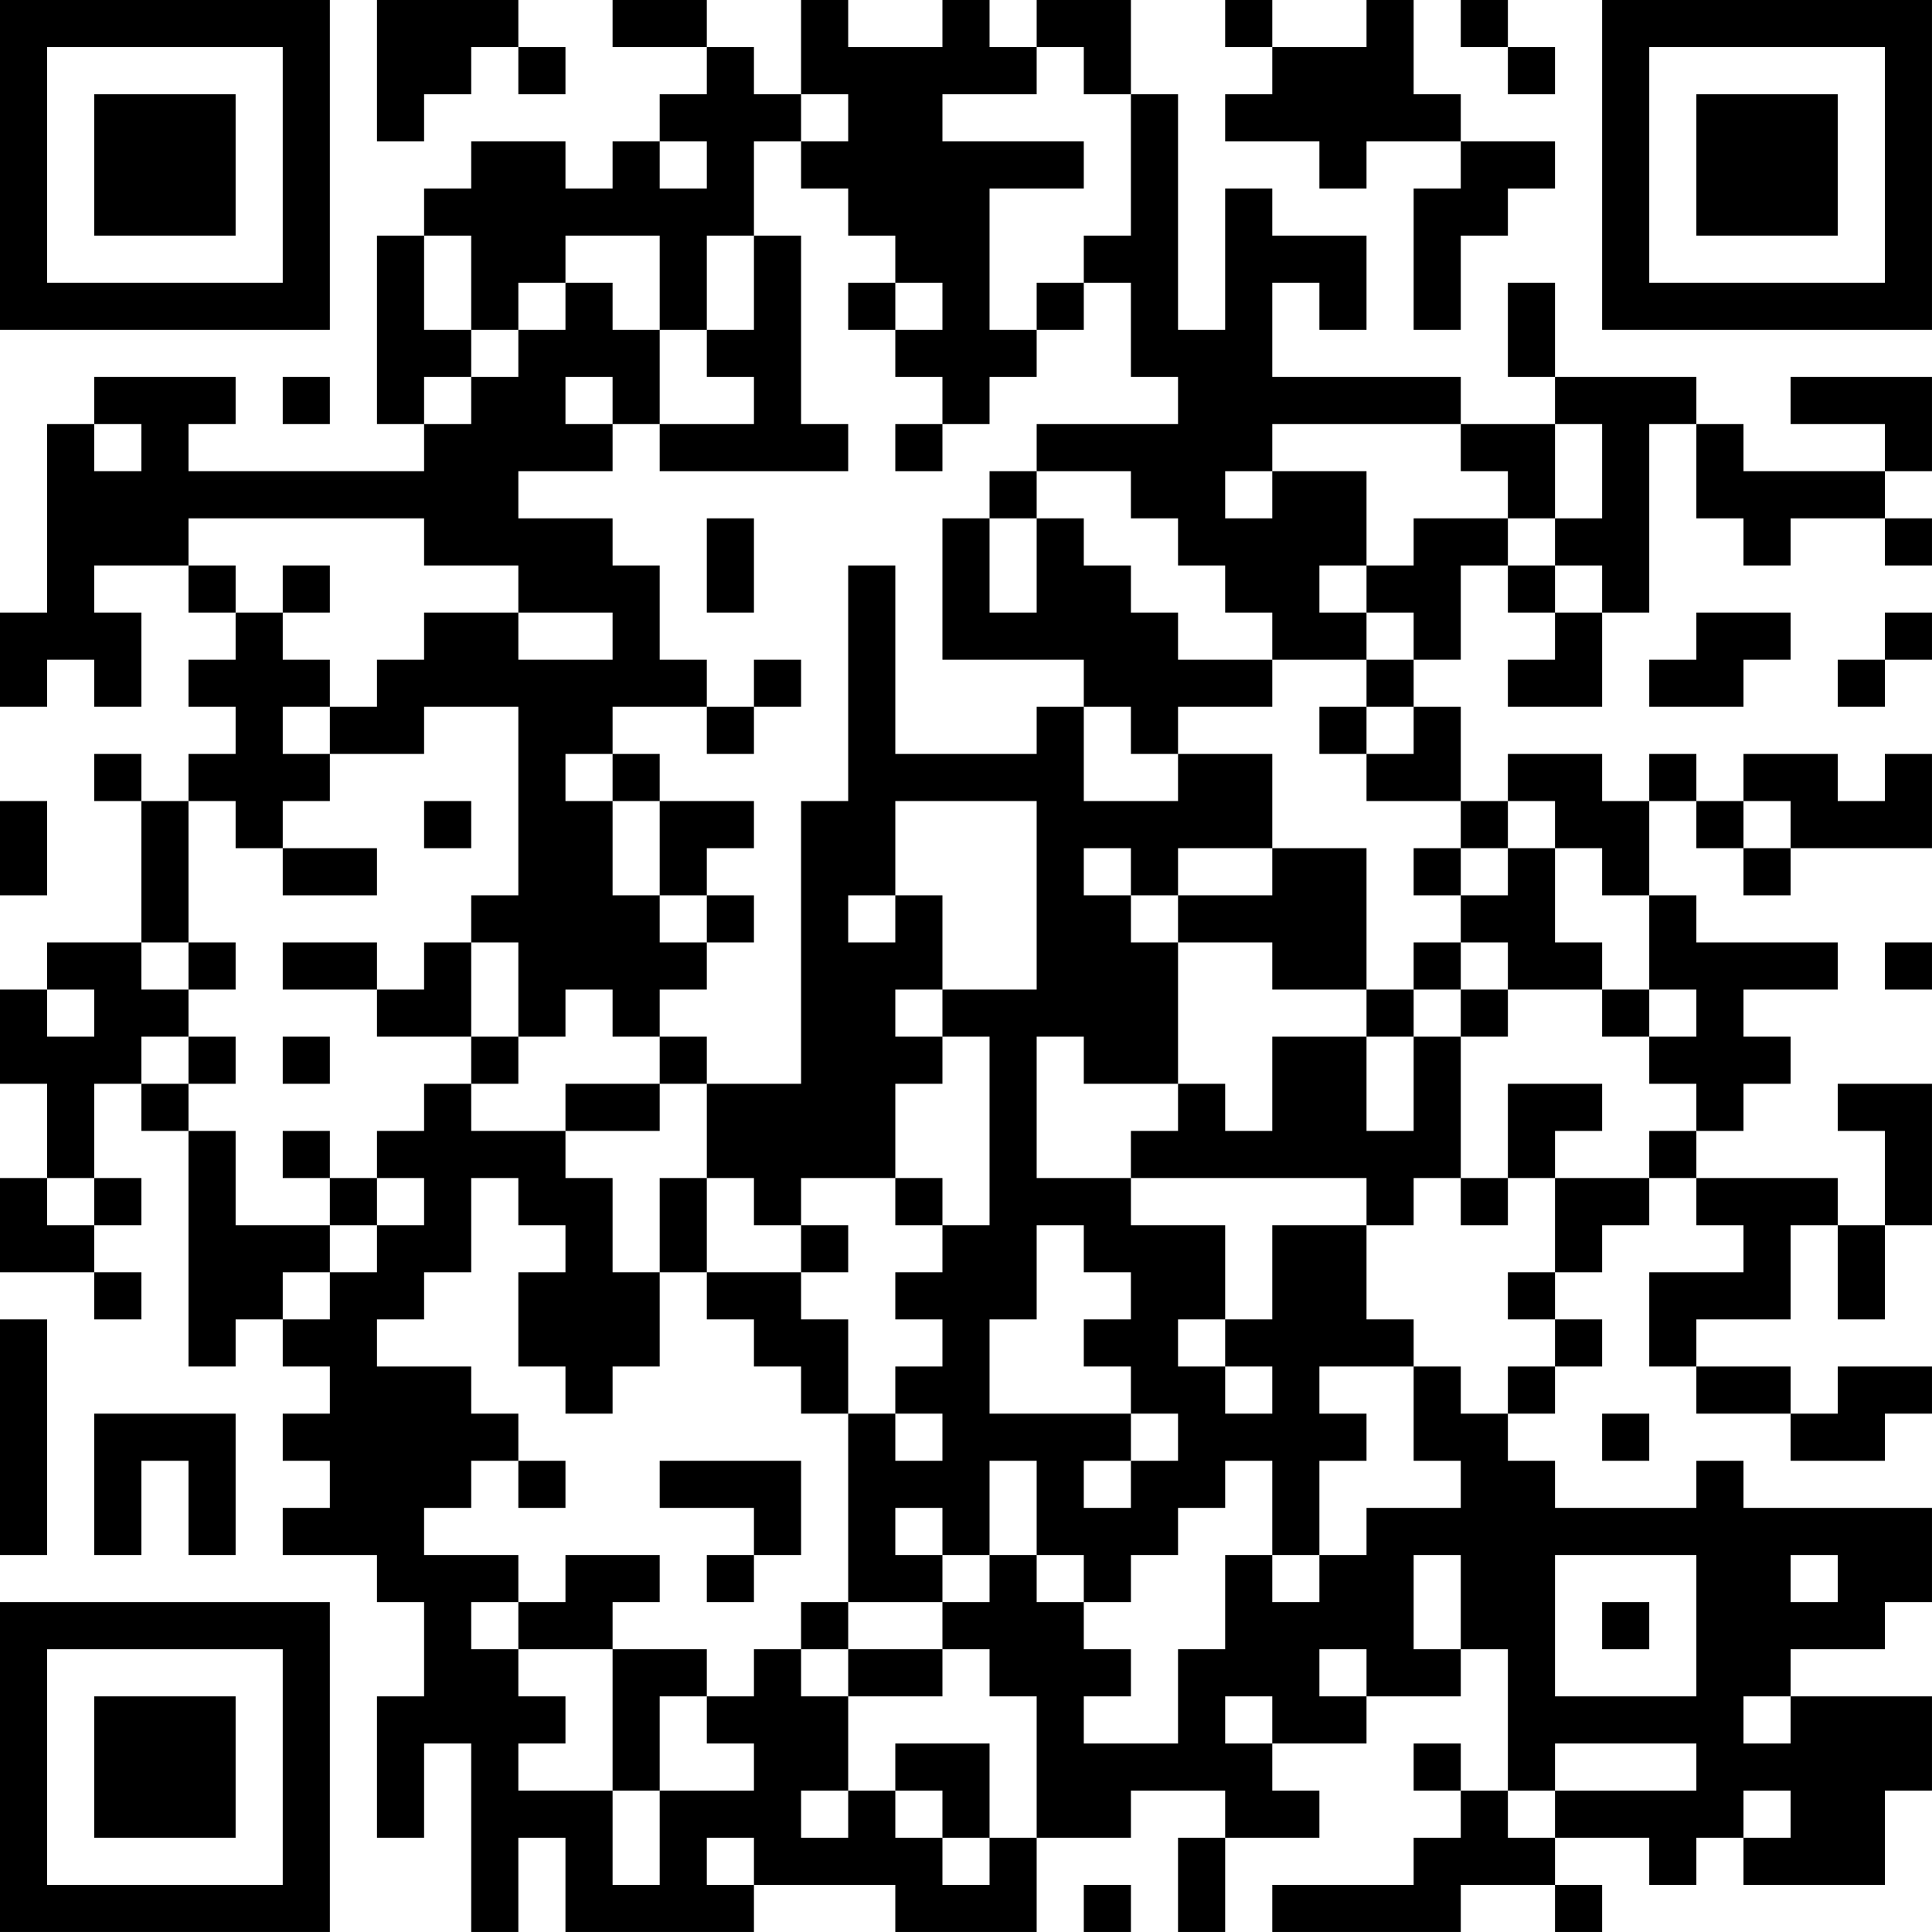 <?xml version="1.0" encoding="UTF-8"?>
<svg xmlns="http://www.w3.org/2000/svg" version="1.1" width="200" height="200" viewBox="0 0 200 200"><rect x="0" y="0" width="200" height="200" fill="#ffffff"/><g transform="scale(4.878)"><g transform="translate(0,0)"><path fill-rule="evenodd" d="M8 0L8 3L9 3L9 2L10 2L10 1L11 1L11 2L12 2L12 1L11 1L11 0ZM13 0L13 1L15 1L15 2L14 2L14 3L13 3L13 4L12 4L12 3L10 3L10 4L9 4L9 5L8 5L8 9L9 9L9 10L4 10L4 9L5 9L5 8L2 8L2 9L1 9L1 13L0 13L0 15L1 15L1 14L2 14L2 15L3 15L3 13L2 13L2 12L4 12L4 13L5 13L5 14L4 14L4 15L5 15L5 16L4 16L4 17L3 17L3 16L2 16L2 17L3 17L3 20L1 20L1 21L0 21L0 23L1 23L1 25L0 25L0 27L2 27L2 28L3 28L3 27L2 27L2 26L3 26L3 25L2 25L2 23L3 23L3 24L4 24L4 29L5 29L5 28L6 28L6 29L7 29L7 30L6 30L6 31L7 31L7 32L6 32L6 33L8 33L8 34L9 34L9 36L8 36L8 39L9 39L9 37L10 37L10 41L11 41L11 39L12 39L12 41L16 41L16 40L19 40L19 41L22 41L22 39L24 39L24 38L26 38L26 39L25 39L25 41L26 41L26 39L28 39L28 38L27 38L27 37L29 37L29 36L31 36L31 35L32 35L32 38L31 38L31 37L30 37L30 38L31 38L31 39L30 39L30 40L27 40L27 41L31 41L31 40L33 40L33 41L34 41L34 40L33 40L33 39L35 39L35 40L36 40L36 39L37 39L37 40L40 40L40 38L41 38L41 36L38 36L38 35L40 35L40 34L41 34L41 32L37 32L37 31L36 31L36 32L33 32L33 31L32 31L32 30L33 30L33 29L34 29L34 28L33 28L33 27L34 27L34 26L35 26L35 25L36 25L36 26L37 26L37 27L35 27L35 29L36 29L36 30L38 30L38 31L40 31L40 30L41 30L41 29L39 29L39 30L38 30L38 29L36 29L36 28L38 28L38 26L39 26L39 28L40 28L40 26L41 26L41 23L39 23L39 24L40 24L40 26L39 26L39 25L36 25L36 24L37 24L37 23L38 23L38 22L37 22L37 21L39 21L39 20L36 20L36 19L35 19L35 17L36 17L36 18L37 18L37 19L38 19L38 18L41 18L41 16L40 16L40 17L39 17L39 16L37 16L37 17L36 17L36 16L35 16L35 17L34 17L34 16L32 16L32 17L31 17L31 15L30 15L30 14L31 14L31 12L32 12L32 13L33 13L33 14L32 14L32 15L34 15L34 13L35 13L35 9L36 9L36 11L37 11L37 12L38 12L38 11L40 11L40 12L41 12L41 11L40 11L40 10L41 10L41 8L38 8L38 9L40 9L40 10L37 10L37 9L36 9L36 8L33 8L33 6L32 6L32 8L33 8L33 9L31 9L31 8L27 8L27 6L28 6L28 7L29 7L29 5L27 5L27 4L26 4L26 7L25 7L25 2L24 2L24 0L22 0L22 1L21 1L21 0L20 0L20 1L18 1L18 0L17 0L17 2L16 2L16 1L15 1L15 0ZM26 0L26 1L27 1L27 2L26 2L26 3L28 3L28 4L29 4L29 3L31 3L31 4L30 4L30 7L31 7L31 5L32 5L32 4L33 4L33 3L31 3L31 2L30 2L30 0L29 0L29 1L27 1L27 0ZM31 0L31 1L32 1L32 2L33 2L33 1L32 1L32 0ZM22 1L22 2L20 2L20 3L23 3L23 4L21 4L21 7L22 7L22 8L21 8L21 9L20 9L20 8L19 8L19 7L20 7L20 6L19 6L19 5L18 5L18 4L17 4L17 3L18 3L18 2L17 2L17 3L16 3L16 5L15 5L15 7L14 7L14 5L12 5L12 6L11 6L11 7L10 7L10 5L9 5L9 7L10 7L10 8L9 8L9 9L10 9L10 8L11 8L11 7L12 7L12 6L13 6L13 7L14 7L14 9L13 9L13 8L12 8L12 9L13 9L13 10L11 10L11 11L13 11L13 12L14 12L14 14L15 14L15 15L13 15L13 16L12 16L12 17L13 17L13 19L14 19L14 20L15 20L15 21L14 21L14 22L13 22L13 21L12 21L12 22L11 22L11 20L10 20L10 19L11 19L11 15L9 15L9 16L7 16L7 15L8 15L8 14L9 14L9 13L11 13L11 14L13 14L13 13L11 13L11 12L9 12L9 11L4 11L4 12L5 12L5 13L6 13L6 14L7 14L7 15L6 15L6 16L7 16L7 17L6 17L6 18L5 18L5 17L4 17L4 20L3 20L3 21L4 21L4 22L3 22L3 23L4 23L4 24L5 24L5 26L7 26L7 27L6 27L6 28L7 28L7 27L8 27L8 26L9 26L9 25L8 25L8 24L9 24L9 23L10 23L10 24L12 24L12 25L13 25L13 27L14 27L14 29L13 29L13 30L12 30L12 29L11 29L11 27L12 27L12 26L11 26L11 25L10 25L10 27L9 27L9 28L8 28L8 29L10 29L10 30L11 30L11 31L10 31L10 32L9 32L9 33L11 33L11 34L10 34L10 35L11 35L11 36L12 36L12 37L11 37L11 38L13 38L13 40L14 40L14 38L16 38L16 37L15 37L15 36L16 36L16 35L17 35L17 36L18 36L18 38L17 38L17 39L18 39L18 38L19 38L19 39L20 39L20 40L21 40L21 39L22 39L22 36L21 36L21 35L20 35L20 34L21 34L21 33L22 33L22 34L23 34L23 35L24 35L24 36L23 36L23 37L25 37L25 35L26 35L26 33L27 33L27 34L28 34L28 33L29 33L29 32L31 32L31 31L30 31L30 29L31 29L31 30L32 30L32 29L33 29L33 28L32 28L32 27L33 27L33 25L35 25L35 24L36 24L36 23L35 23L35 22L36 22L36 21L35 21L35 19L34 19L34 18L33 18L33 17L32 17L32 18L31 18L31 17L29 17L29 16L30 16L30 15L29 15L29 14L30 14L30 13L29 13L29 12L30 12L30 11L32 11L32 12L33 12L33 13L34 13L34 12L33 12L33 11L34 11L34 9L33 9L33 11L32 11L32 10L31 10L31 9L27 9L27 10L26 10L26 11L27 11L27 10L29 10L29 12L28 12L28 13L29 13L29 14L27 14L27 13L26 13L26 12L25 12L25 11L24 11L24 10L22 10L22 9L25 9L25 8L24 8L24 6L23 6L23 5L24 5L24 2L23 2L23 1ZM14 3L14 4L15 4L15 3ZM16 5L16 7L15 7L15 8L16 8L16 9L14 9L14 10L18 10L18 9L17 9L17 5ZM18 6L18 7L19 7L19 6ZM22 6L22 7L23 7L23 6ZM6 8L6 9L7 9L7 8ZM2 9L2 10L3 10L3 9ZM19 9L19 10L20 10L20 9ZM21 10L21 11L20 11L20 14L23 14L23 15L22 15L22 16L19 16L19 12L18 12L18 17L17 17L17 23L15 23L15 22L14 22L14 23L12 23L12 24L14 24L14 23L15 23L15 25L14 25L14 27L15 27L15 28L16 28L16 29L17 29L17 30L18 30L18 34L17 34L17 35L18 35L18 36L20 36L20 35L18 35L18 34L20 34L20 33L21 33L21 31L22 31L22 33L23 33L23 34L24 34L24 33L25 33L25 32L26 32L26 31L27 31L27 33L28 33L28 31L29 31L29 30L28 30L28 29L30 29L30 28L29 28L29 26L30 26L30 25L31 25L31 26L32 26L32 25L33 25L33 24L34 24L34 23L32 23L32 25L31 25L31 22L32 22L32 21L34 21L34 22L35 22L35 21L34 21L34 20L33 20L33 18L32 18L32 19L31 19L31 18L30 18L30 19L31 19L31 20L30 20L30 21L29 21L29 18L27 18L27 16L25 16L25 15L27 15L27 14L25 14L25 13L24 13L24 12L23 12L23 11L22 11L22 10ZM15 11L15 13L16 13L16 11ZM21 11L21 13L22 13L22 11ZM6 12L6 13L7 13L7 12ZM36 13L36 14L35 14L35 15L37 15L37 14L38 14L38 13ZM40 13L40 14L39 14L39 15L40 15L40 14L41 14L41 13ZM16 14L16 15L15 15L15 16L16 16L16 15L17 15L17 14ZM23 15L23 17L25 17L25 16L24 16L24 15ZM28 15L28 16L29 16L29 15ZM13 16L13 17L14 17L14 19L15 19L15 20L16 20L16 19L15 19L15 18L16 18L16 17L14 17L14 16ZM0 17L0 19L1 19L1 17ZM9 17L9 18L10 18L10 17ZM19 17L19 19L18 19L18 20L19 20L19 19L20 19L20 21L19 21L19 22L20 22L20 23L19 23L19 25L17 25L17 26L16 26L16 25L15 25L15 27L17 27L17 28L18 28L18 30L19 30L19 31L20 31L20 30L19 30L19 29L20 29L20 28L19 28L19 27L20 27L20 26L21 26L21 22L20 22L20 21L22 21L22 17ZM37 17L37 18L38 18L38 17ZM6 18L6 19L8 19L8 18ZM23 18L23 19L24 19L24 20L25 20L25 23L23 23L23 22L22 22L22 25L24 25L24 26L26 26L26 28L25 28L25 29L26 29L26 30L27 30L27 29L26 29L26 28L27 28L27 26L29 26L29 25L24 25L24 24L25 24L25 23L26 23L26 24L27 24L27 22L29 22L29 24L30 24L30 22L31 22L31 21L32 21L32 20L31 20L31 21L30 21L30 22L29 22L29 21L27 21L27 20L25 20L25 19L27 19L27 18L25 18L25 19L24 19L24 18ZM4 20L4 21L5 21L5 20ZM6 20L6 21L8 21L8 22L10 22L10 23L11 23L11 22L10 22L10 20L9 20L9 21L8 21L8 20ZM40 20L40 21L41 21L41 20ZM1 21L1 22L2 22L2 21ZM4 22L4 23L5 23L5 22ZM6 22L6 23L7 23L7 22ZM6 24L6 25L7 25L7 26L8 26L8 25L7 25L7 24ZM1 25L1 26L2 26L2 25ZM19 25L19 26L20 26L20 25ZM17 26L17 27L18 27L18 26ZM22 26L22 28L21 28L21 30L24 30L24 31L23 31L23 32L24 32L24 31L25 31L25 30L24 30L24 29L23 29L23 28L24 28L24 27L23 27L23 26ZM0 28L0 33L1 33L1 28ZM2 30L2 33L3 33L3 31L4 31L4 33L5 33L5 30ZM34 30L34 31L35 31L35 30ZM11 31L11 32L12 32L12 31ZM14 31L14 32L16 32L16 33L15 33L15 34L16 34L16 33L17 33L17 31ZM19 32L19 33L20 33L20 32ZM12 33L12 34L11 34L11 35L13 35L13 38L14 38L14 36L15 36L15 35L13 35L13 34L14 34L14 33ZM30 33L30 35L31 35L31 33ZM33 33L33 36L36 36L36 33ZM38 33L38 34L39 34L39 33ZM34 34L34 35L35 35L35 34ZM28 35L28 36L29 36L29 35ZM26 36L26 37L27 37L27 36ZM37 36L37 37L38 37L38 36ZM19 37L19 38L20 38L20 39L21 39L21 37ZM33 37L33 38L32 38L32 39L33 39L33 38L36 38L36 37ZM37 38L37 39L38 39L38 38ZM15 39L15 40L16 40L16 39ZM23 40L23 41L24 41L24 40ZM0 0L0 7L7 7L7 0ZM1 1L1 6L6 6L6 1ZM2 2L2 5L5 5L5 2ZM34 0L34 7L41 7L41 0ZM35 1L35 6L40 6L40 1ZM36 2L36 5L39 5L39 2ZM0 34L0 41L7 41L7 34ZM1 35L1 40L6 40L6 35ZM2 36L2 39L5 39L5 36Z" fill="#000000"/></g></g></svg>
